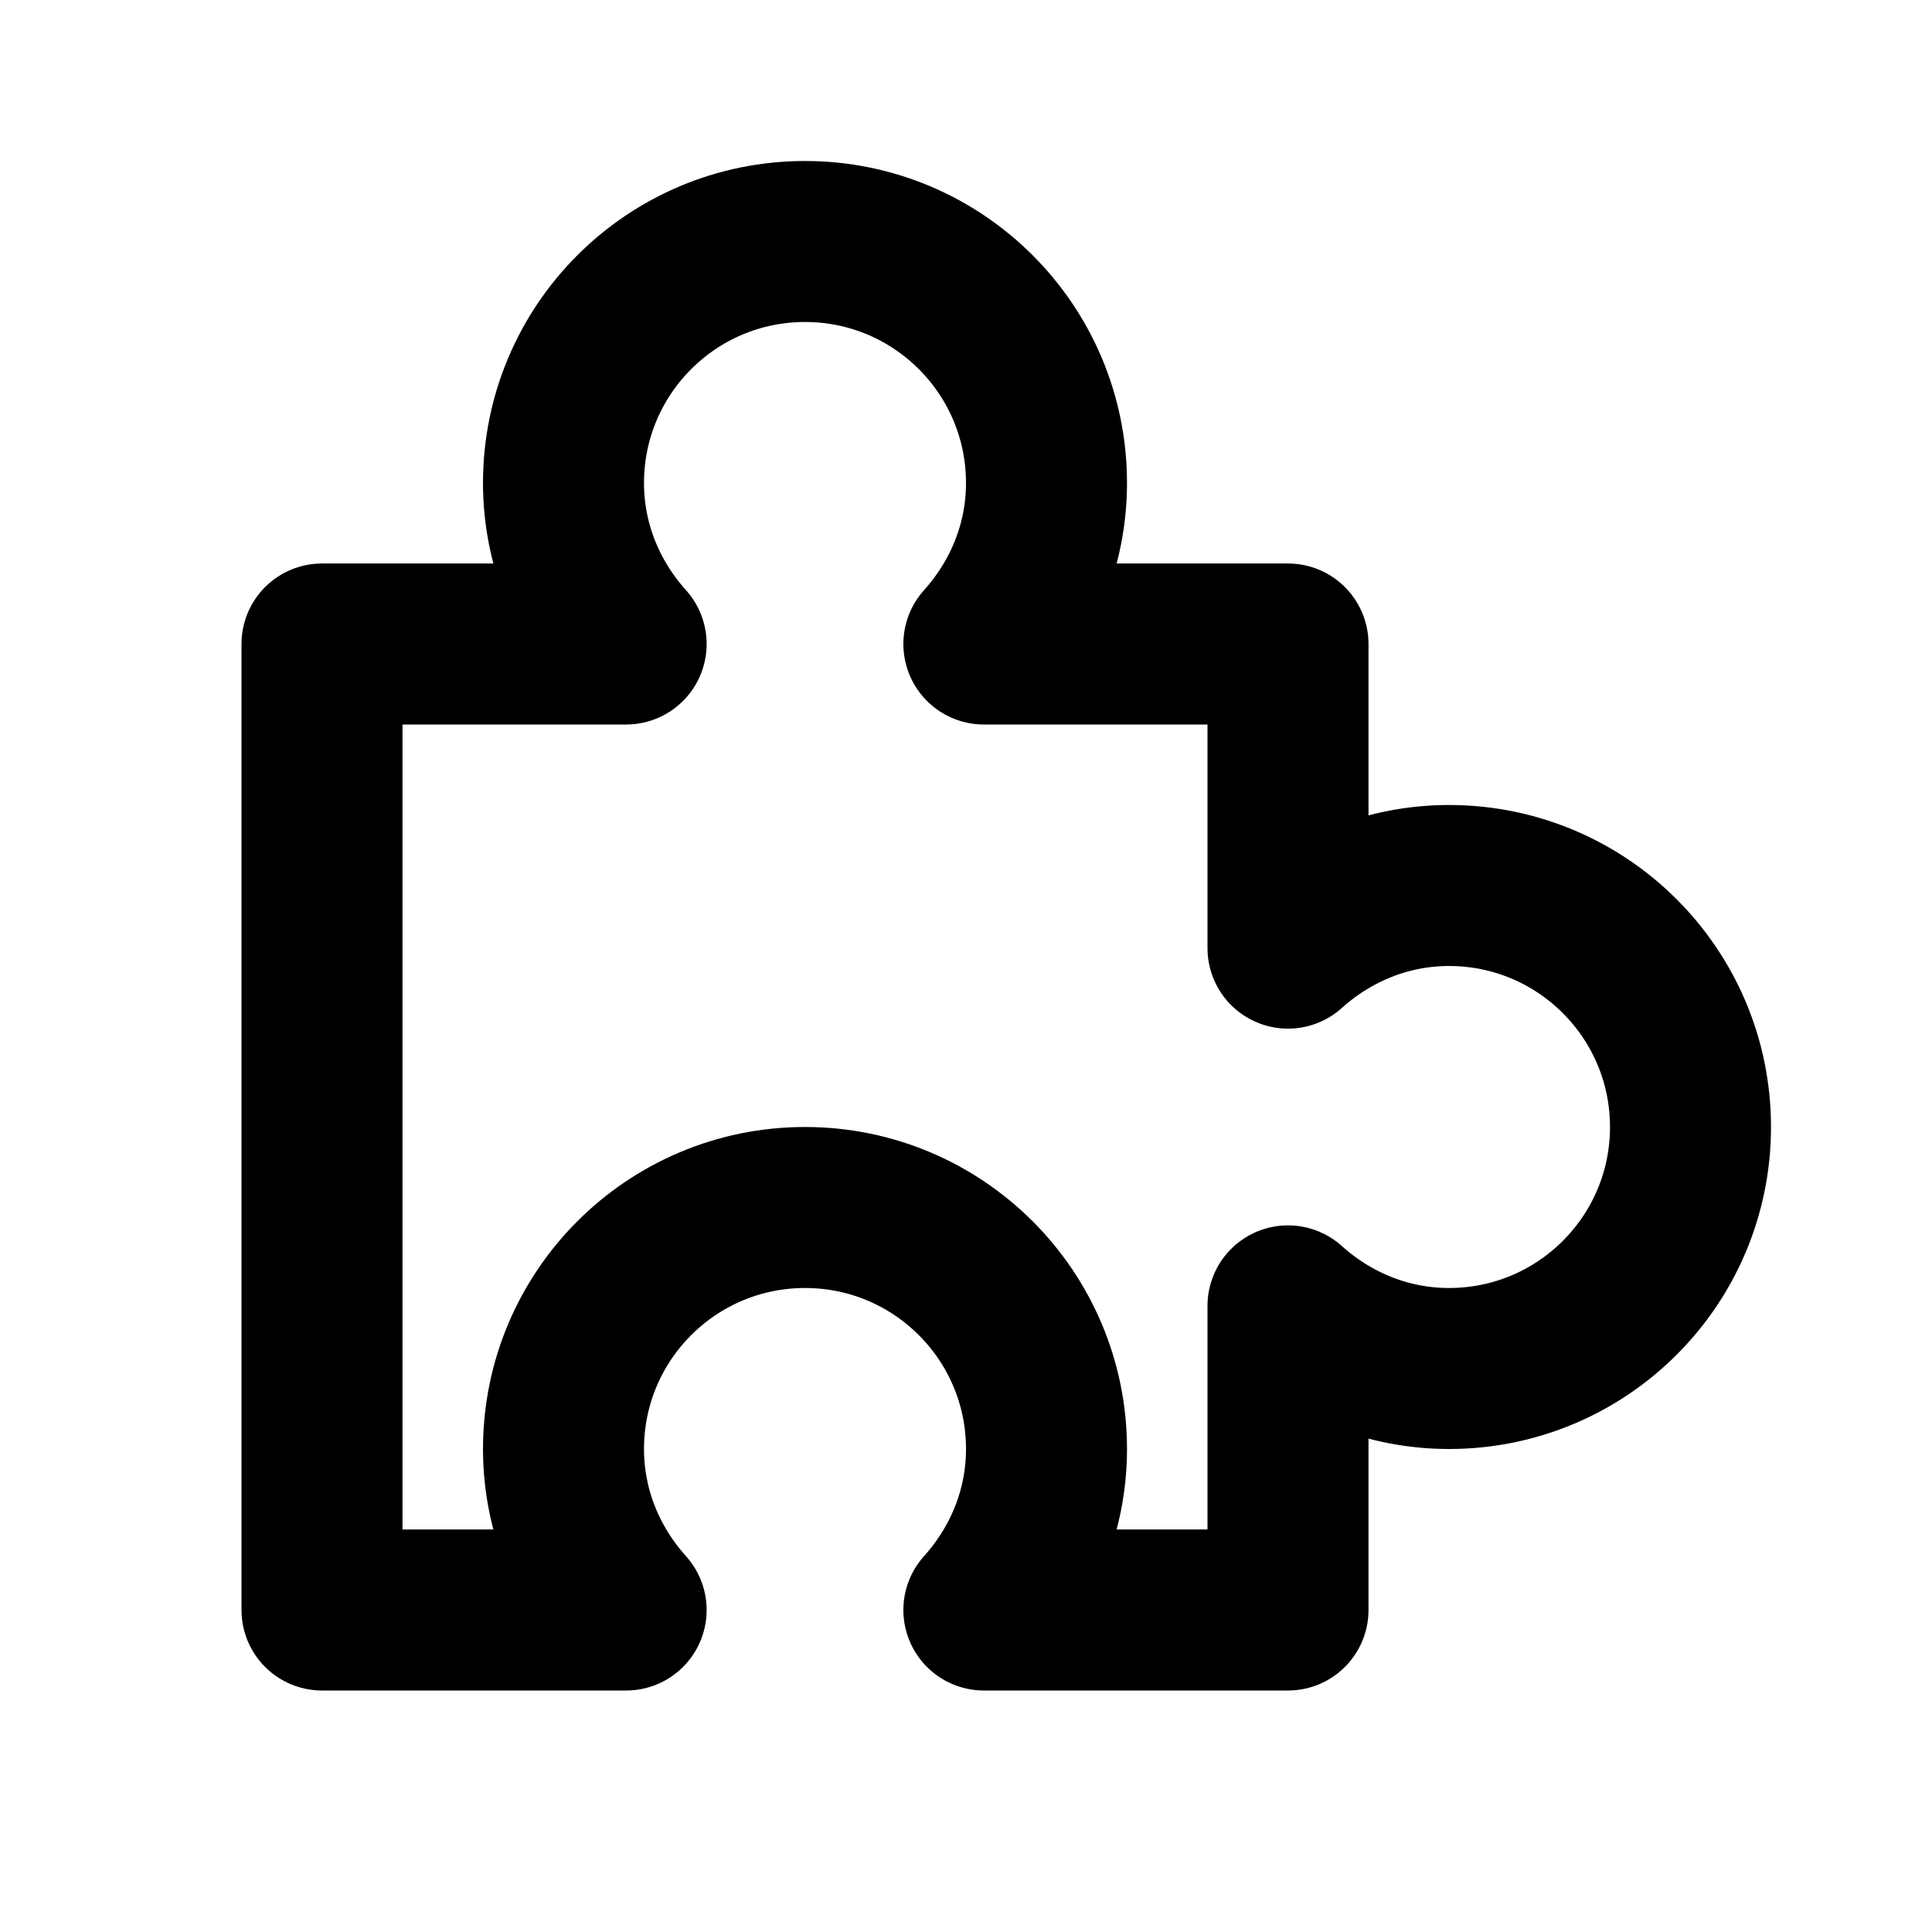 <?xml version="1.0" encoding="UTF-8"?>
<svg width="24px" height="24px" viewBox="0 0 24 24" version="1.1" xmlns="http://www.w3.org/2000/svg" xmlns:xlink="http://www.w3.org/1999/xlink">
    <!-- Generator: Sketch 48.2 (47327) - http://www.bohemiancoding.com/sketch -->
    <title>puzzle</title>
    <desc>Created with Sketch.</desc>
    <defs></defs>
    <g id="Page-1" stroke="none" stroke-width="1" fill="none" fill-rule="evenodd" stroke-linecap="round" stroke-linejoin="round">
        <g id="puzzle" stroke="#000000" stroke-width="2">
            <path d="M18,11 C17.229,11 16.531,11.3 16,11.778 L16,8 L12.222,8 C12.7,7.468 13,6.772 13,6 C13,4.343 11.657,3 10,3 C8.343,3 7,4.343 7,6 C7,6.772 7.3,7.468 7.778,8 L4,8 L4,20 L7.778,20 C7.3,19.468 7,18.772 7,18 C7,16.343 8.343,15 10,15 C11.657,15 13,16.343 13,18 C13,18.772 12.7,19.468 12.222,20 L16,20 L16,16.222 C16.531,16.7 17.229,17 18,17 C19.657,17 21,15.657 21,14 C21,12.343 19.657,11 18,11 Z" id="Stroke-1"></path>
        </g>
    </g>
</svg>